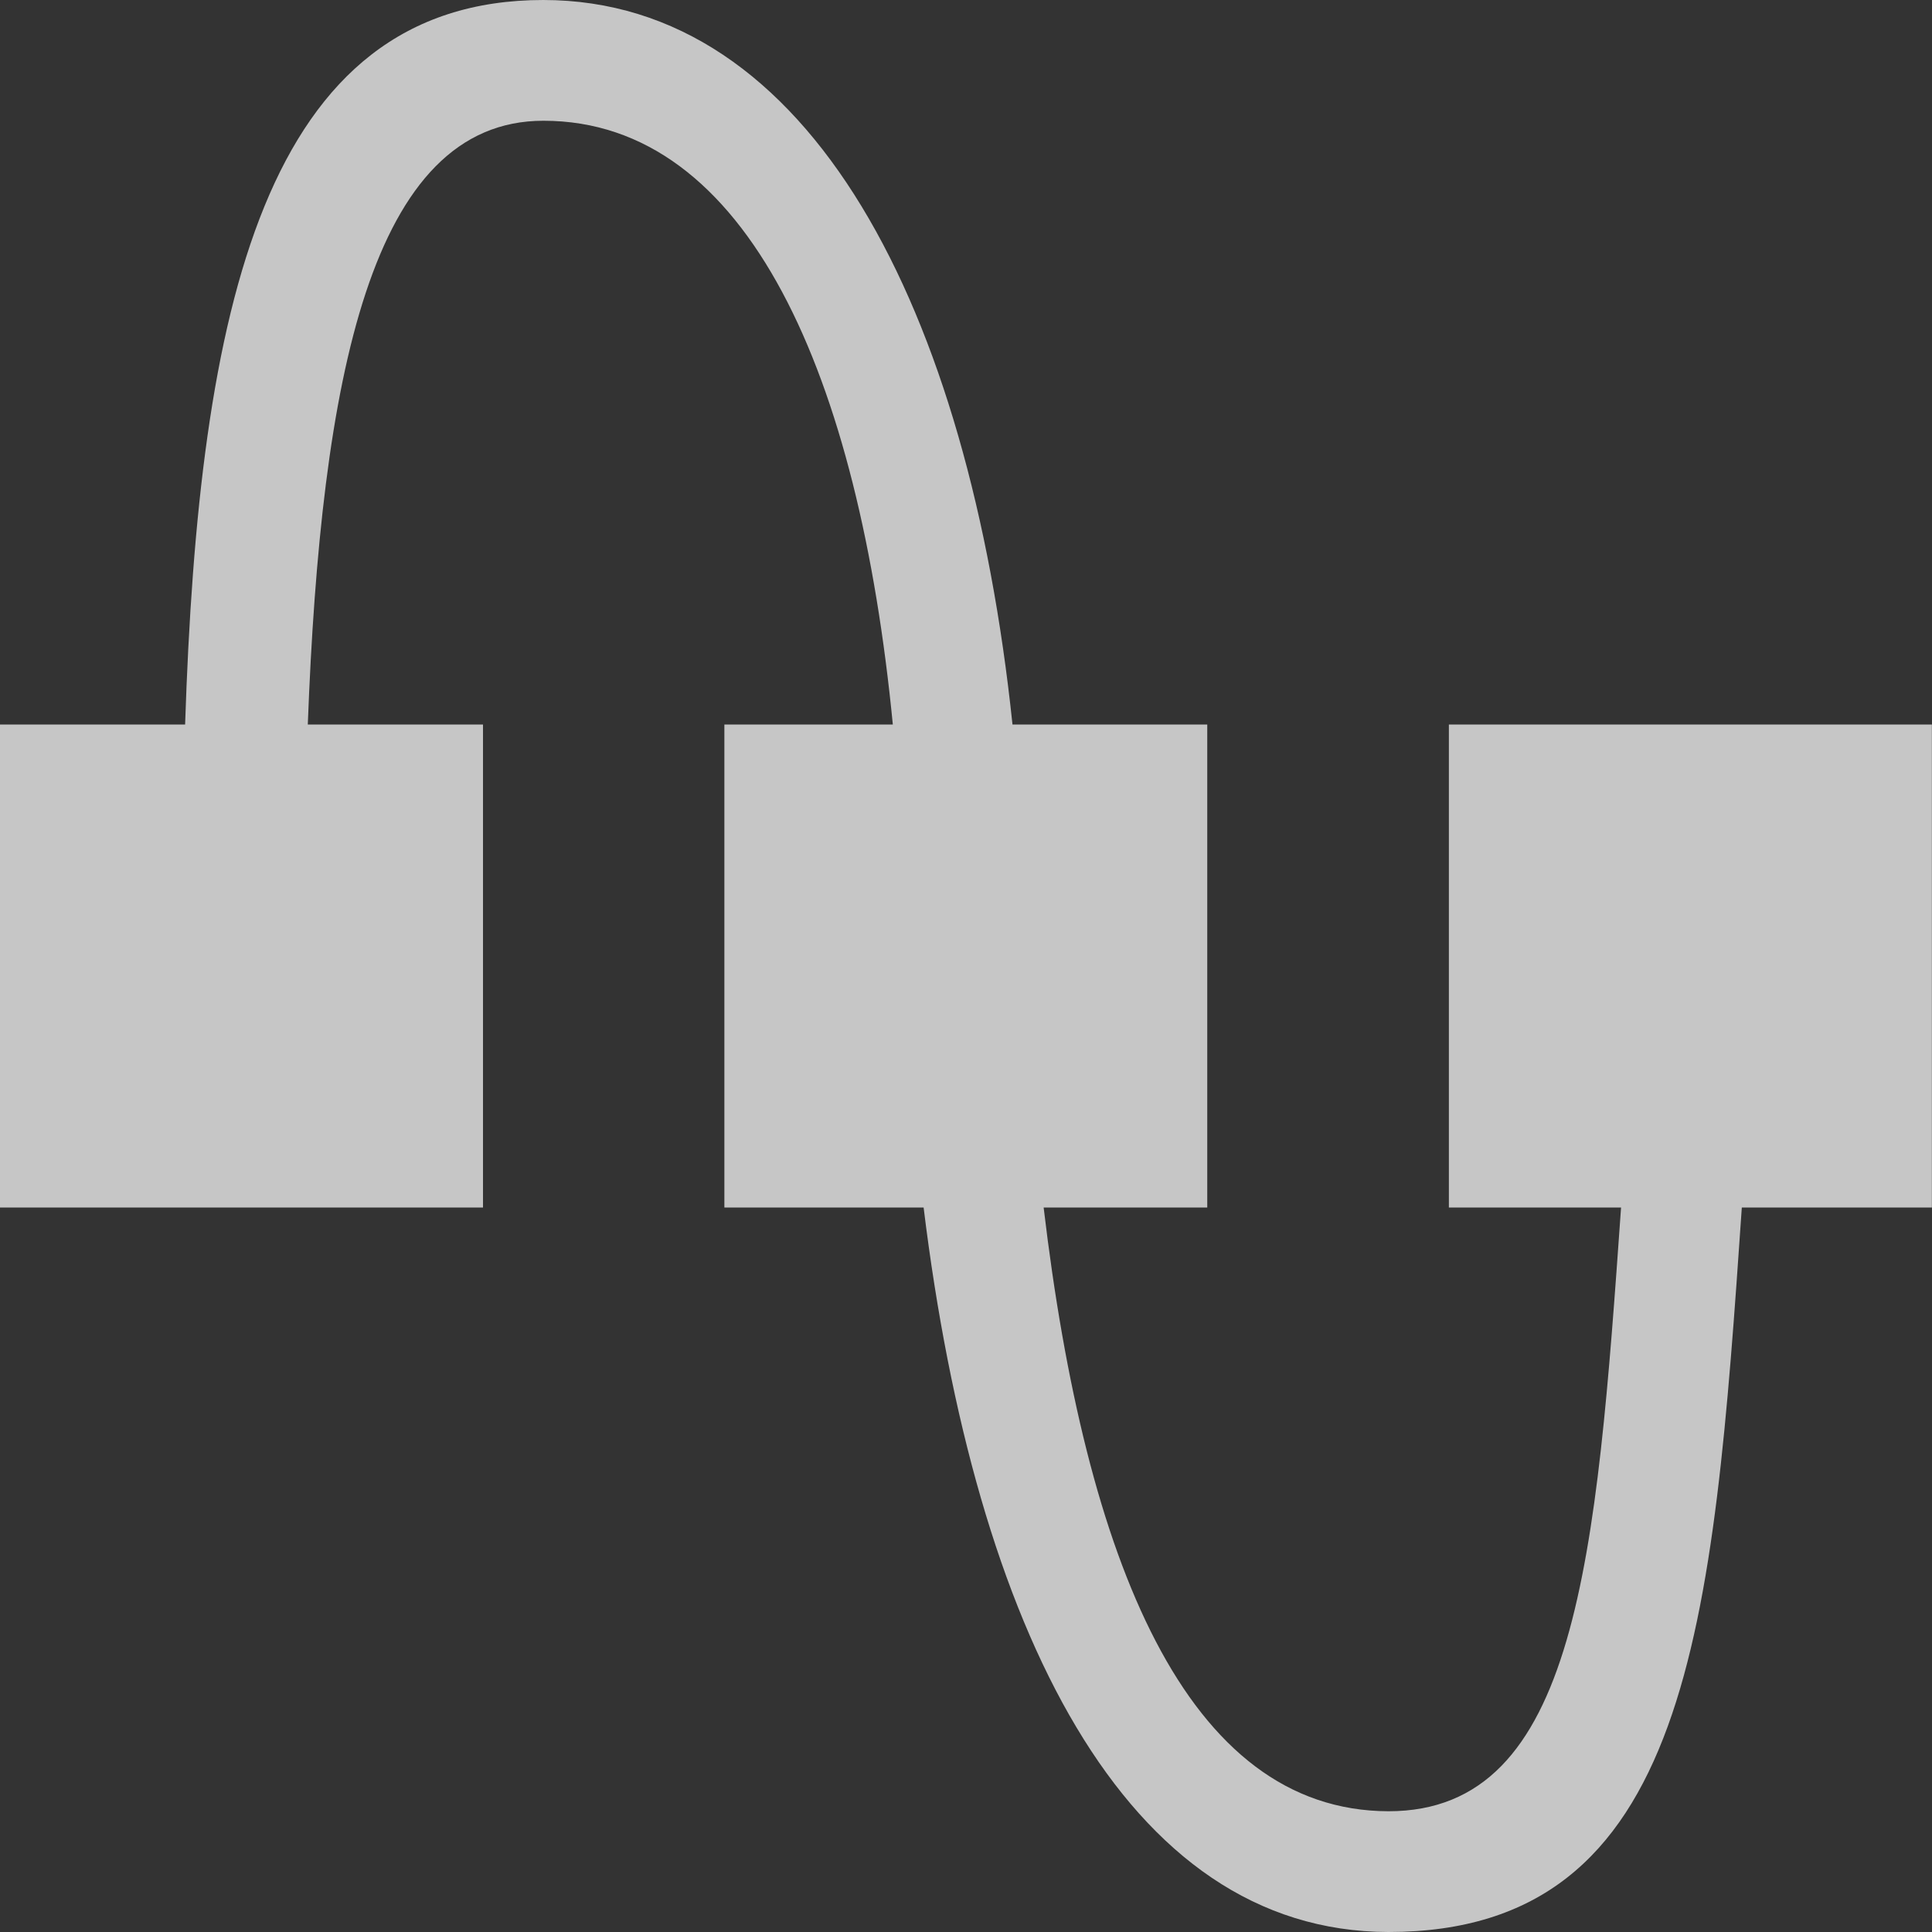 <?xml version="1.0" encoding="UTF-8" standalone="no"?>
<!-- Created with Inkscape (http://www.inkscape.org/) -->
<svg id="svg3869" xmlns:rdf="http://www.w3.org/1999/02/22-rdf-syntax-ns#" xmlns="http://www.w3.org/2000/svg" height="16" width="16" version="1.1" xmlns:cc="http://creativecommons.org/ns#" xmlns:dc="http://purl.org/dc/elements/1.1/">
 <rect width="100%" height="100%" fill="#333333" stroke="none"/>
 <defs id="defs3871">
  <style id="current-color-scheme" type="text/css">.ColorScheme-Text {
        color:#4d4d4d;
      }
      .ColorScheme-Background {
        color:#eff0f1;
      }
      .ColorScheme-Highlight {
        color:#3daee9;
      }
      .ColorScheme-ViewText {
        color:#31363b;
      }
      .ColorScheme-ViewBackground {
        color:#fcfcfc;
      }
      .ColorScheme-ViewHover {
        color:#93cee9;
      }
      .ColorScheme-ViewFocus{
        color:#3daee9;
      }
      .ColorScheme-ButtonText {
        color:#31363b;
      }
      .ColorScheme-ButtonBackground {
        color:#eff0f1;
      }
      .ColorScheme-ButtonHover {
        color:#93cee9;
      }
      .ColorScheme-ButtonFocus{
        color:#3daee9;
      }</style>
 </defs>
 <g id="layer1" transform="translate(-326 -540.36)">
  <path id="path4383" opacity=".72" style="color-rendering:auto;color:#4d4d4d;isolation:auto;mix-blend-mode:normal;shape-rendering:auto;solid-color:#ffffff;image-rendering:auto" d="m330.5 540.36c-2.317-0-2.854 2.556-2.967 6h-1.533v4h4v-4h-1.451c0.109-2.871 0.522-5 1.951-5 1.696 0 2.613 2.116 2.894 5h-1.395v4h1.65c0.427 3.482 1.664 5.997 3.85 6 2.503-0 2.688-2.54 2.926-6h1.574v-4h-4v4h1.426c-0.205 2.899-0.359 5-1.926 5-1.676-0.004-2.51-2.079-2.856-5h1.355v-4h-1.613c-0.362-3.444-1.676-6-3.887-6z" fill-rule="evenodd" fill="#fff"/>
 </g>
</svg>
